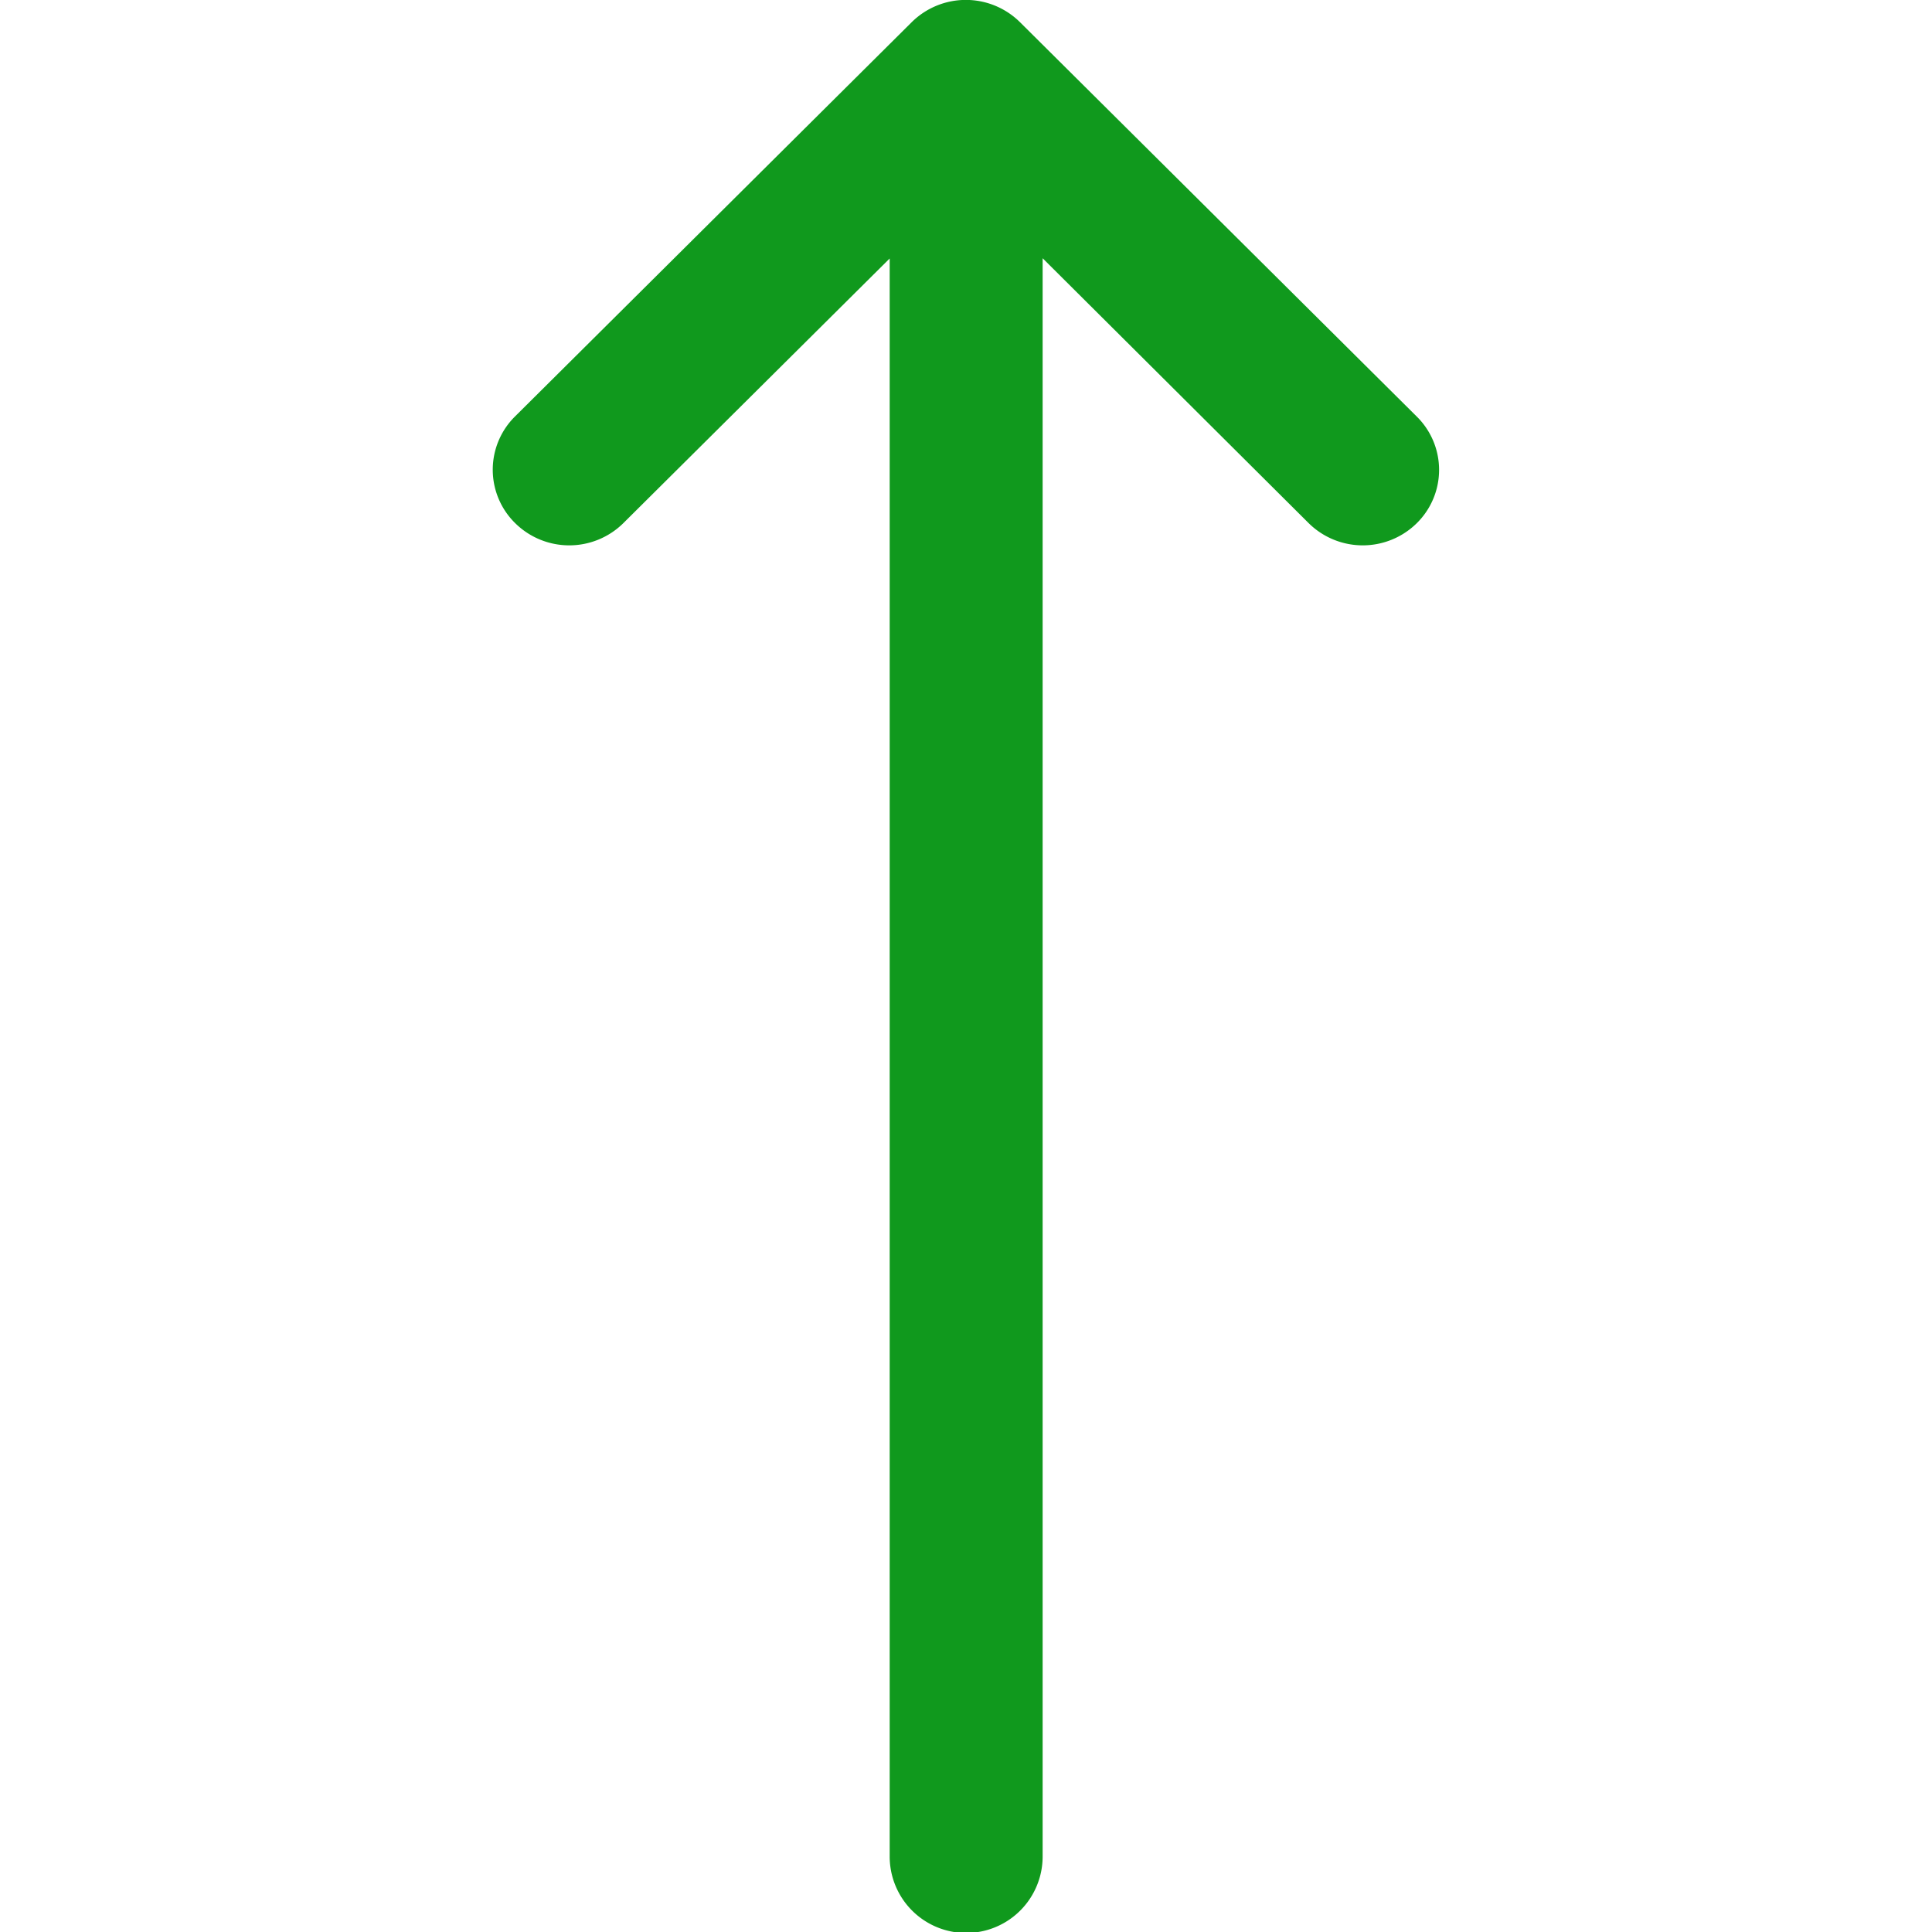 <svg xmlns="http://www.w3.org/2000/svg" width="24" height="24" viewBox="0 0 24 24"><defs><style>.a{fill:none;}.b{fill:#10991d;}</style></defs><g transform="translate(6040 -6396) rotate(180)"><rect class="a" width="24" height="23.729" transform="translate(6016 -6420)"/><g transform="translate(6022.122 -6420)"><path class="b" d="M143.477,17.5a.956.956,0,0,0-1.341,0l-3.31,3.289V.938a.948.948,0,0,0-1.9,0V20.792L133.62,17.5a.956.956,0,0,0-1.341,0,.93.93,0,0,0,0,1.326l4.93,4.9h0a.956.956,0,0,0,1.342,0h0l4.93-4.9A.93.93,0,0,0,143.477,17.5Z" transform="translate(-132)"/></g></g></svg>